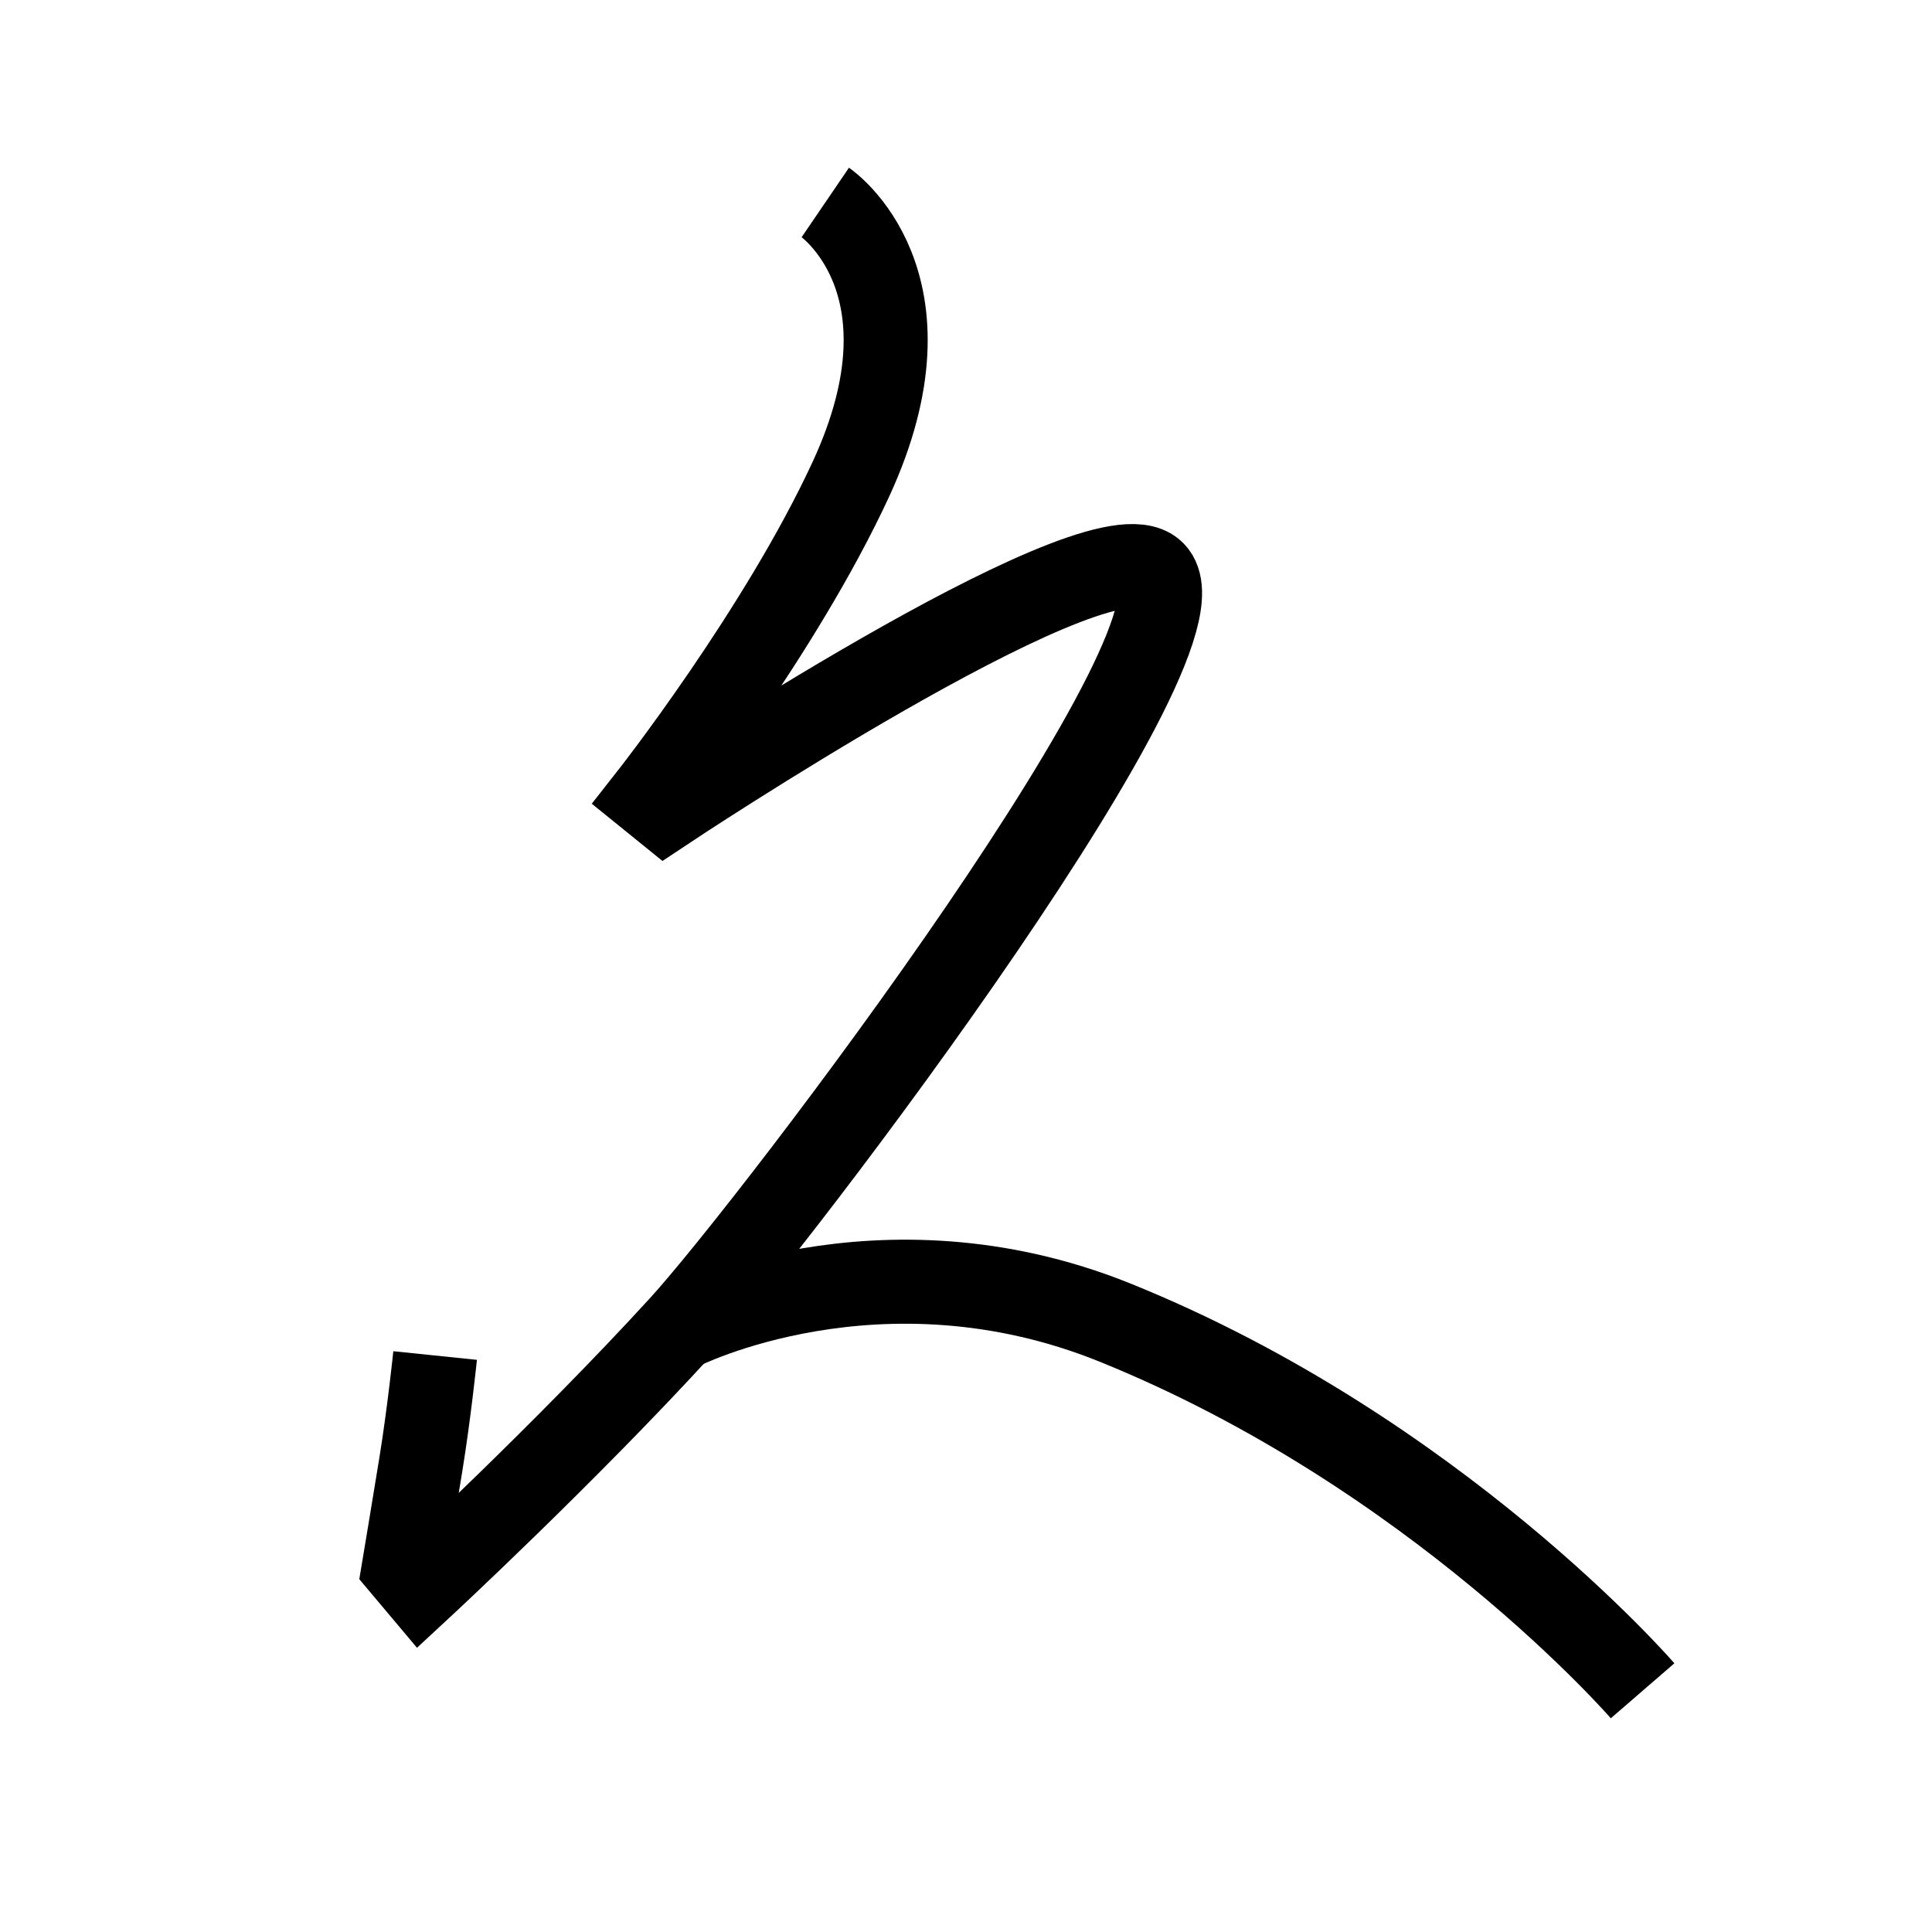 <?xml version="1.0" encoding="UTF-8"?>
<svg xmlns="http://www.w3.org/2000/svg" xmlns:xlink="http://www.w3.org/1999/xlink" width="1000pt" height="1000pt" viewBox="0 0 1000 1000" version="1.1">
<g id="surface1">
<path style="fill:none;stroke-width:8.7;stroke-linecap:butt;stroke-linejoin:miter;stroke:rgb(0%,0%,0%);stroke-opacity:1;stroke-miterlimit:4;" d="M 85.434 20.959 C 85.434 20.959 97.513 29.191 88.088 49.6 C 80.8 65.377 67.33 82.518 67.33 82.518 L 68.832 83.734 C 68.832 83.734 112.251 54.854 119.055 59.009 C 127.645 64.253 80.127 126.782 70.505 137.308 C 58.543 150.396 43.558 164.284 43.558 164.284 L 41.816 162.213 C 41.816 162.213 42.739 156.689 43.569 151.579 C 44.432 146.259 45.044 140.324 45.044 140.324 " transform="matrix(5,0,0,5,0,0)"/>
<path style="fill:none;stroke-width:8.7;stroke-linecap:butt;stroke-linejoin:miter;stroke:rgb(0%,0%,0%);stroke-opacity:1;stroke-miterlimit:4;" d="M 70.398 137.529 C 70.398 137.529 91.006 127.041 115.441 136.92 C 148.709 150.37 170.041 175.03 170.041 175.03 " transform="matrix(5,0,0,5,0,0)"/>
</g>
</svg>
